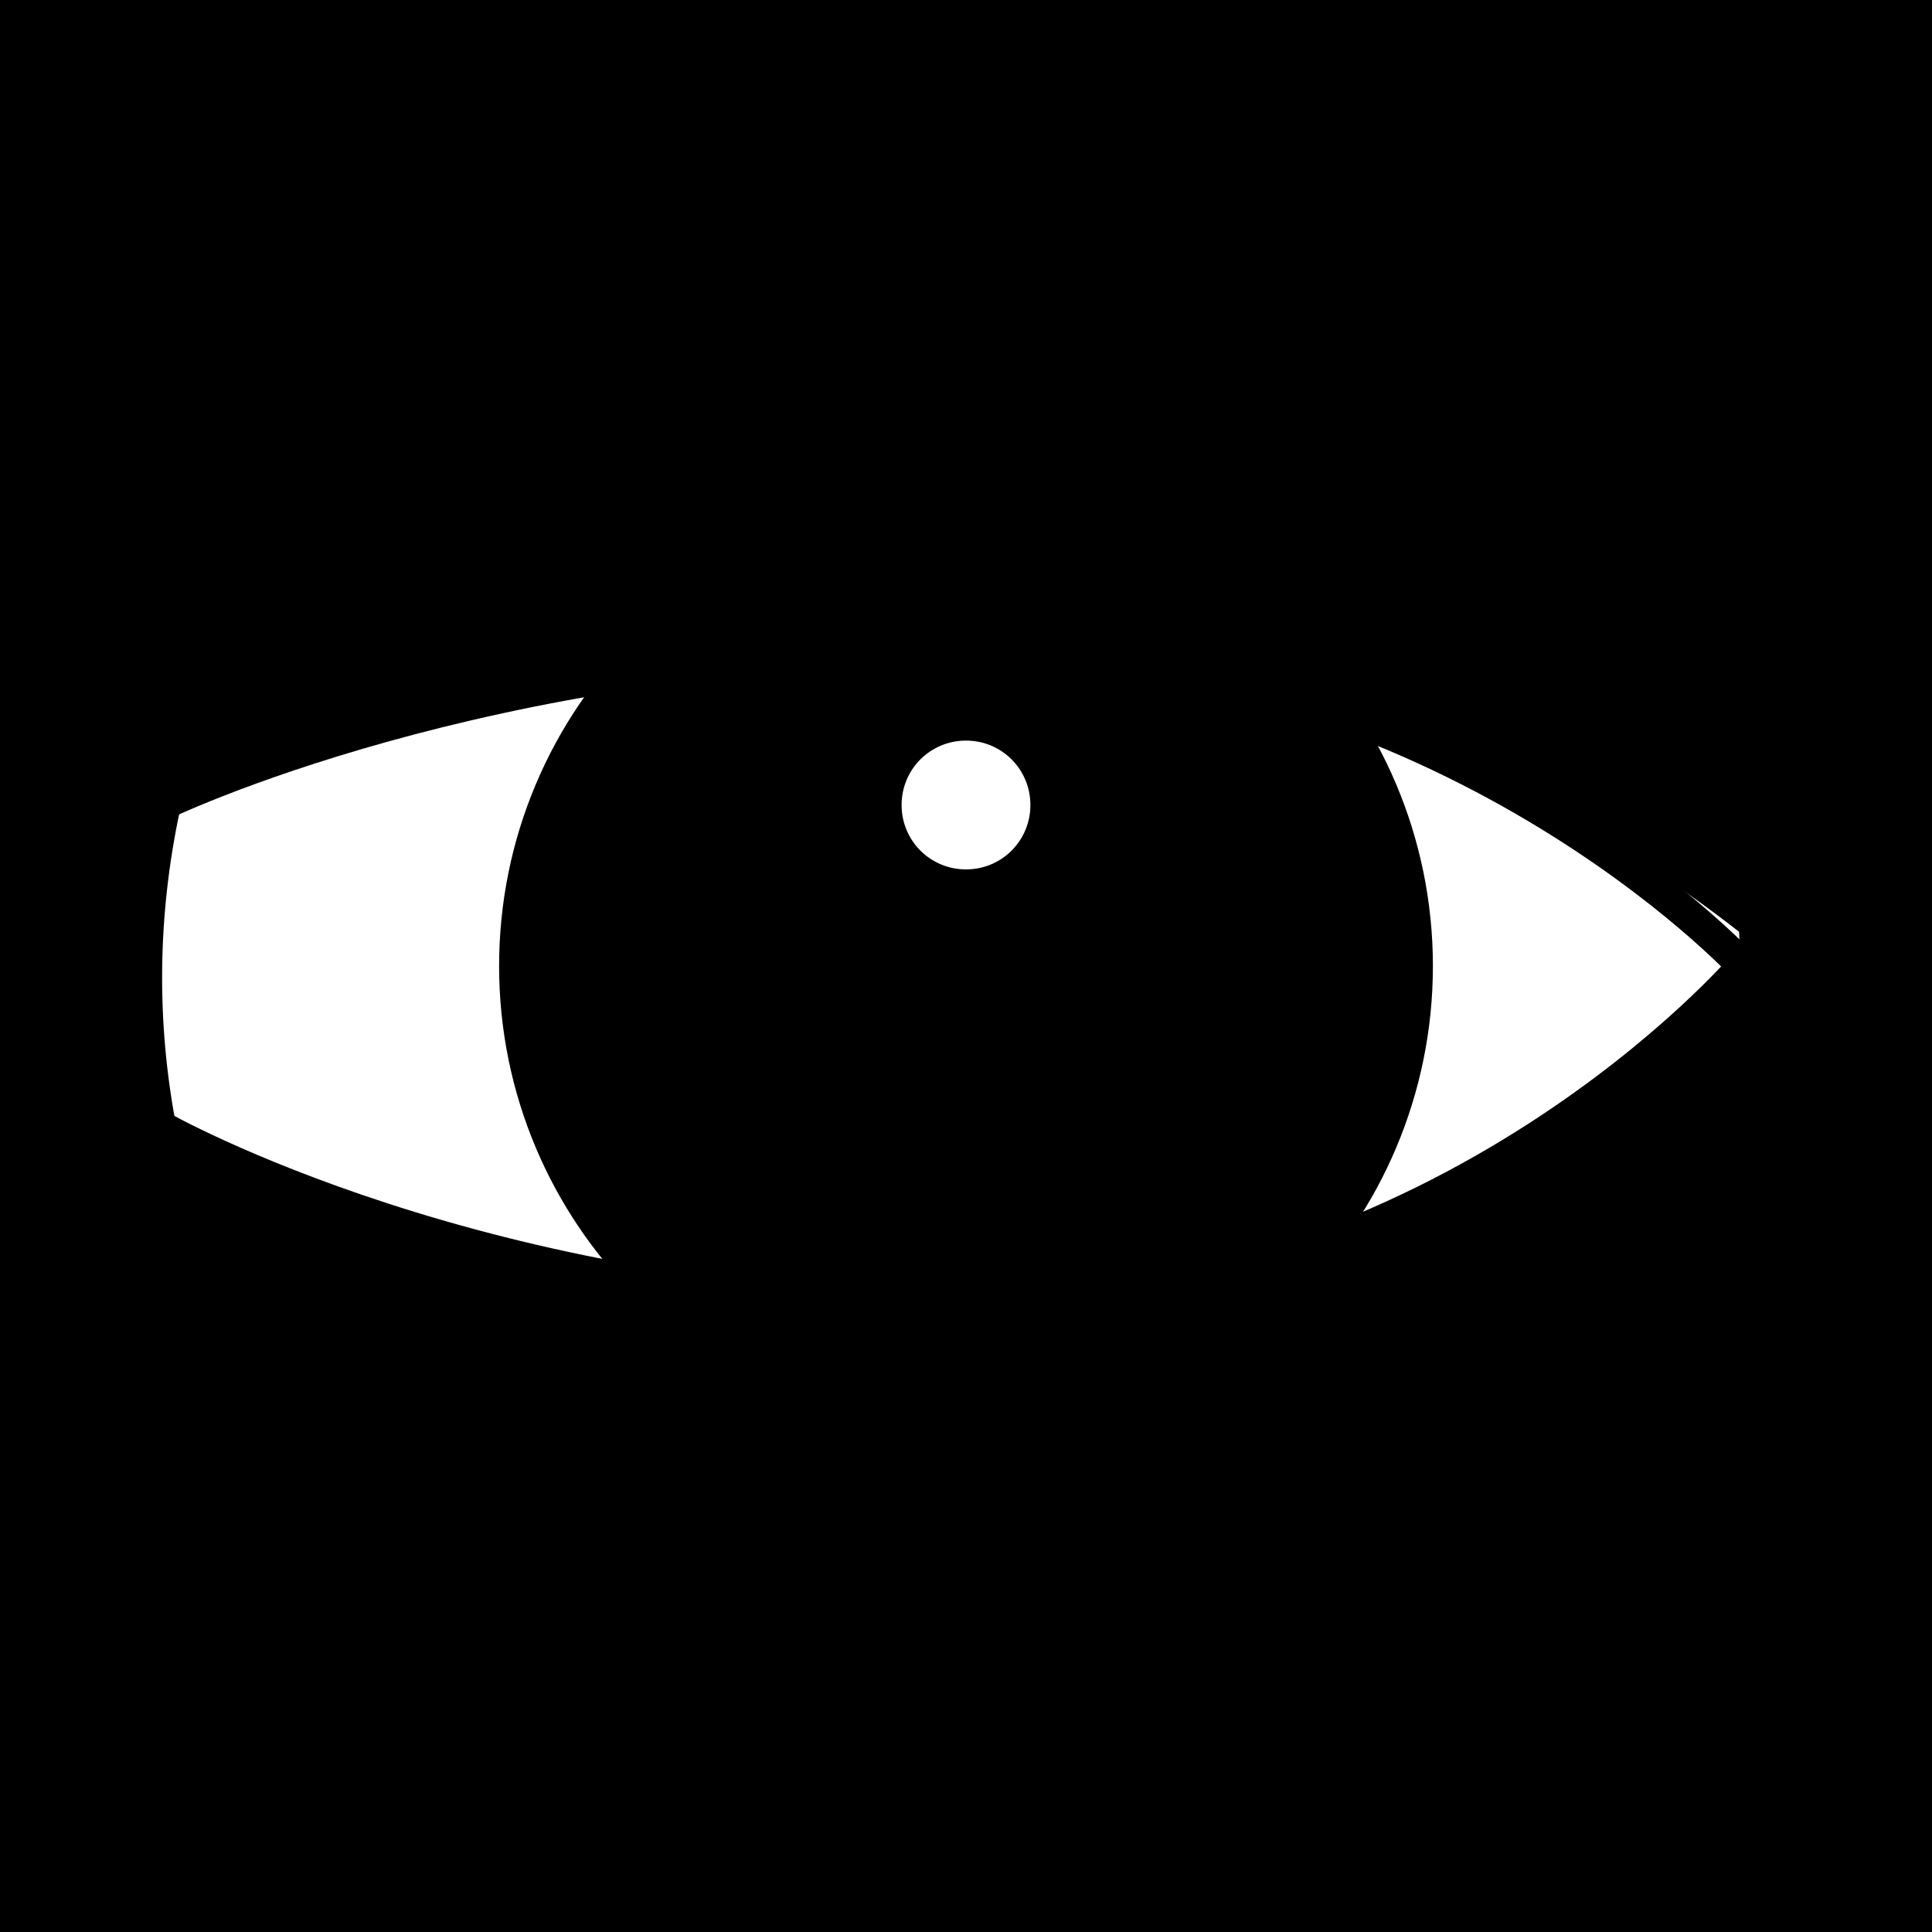 <svg xmlns="http://www.w3.org/2000/svg" viewBox="0 0 60 60" width="60" height="60">
	<rect x="0" y="0" width="60" height="60" fill="#808080" stroke="none"/>
	<g id="eyes-7">
		<path id="skin" d="M0 30L0 60L60 60L60 0L0 0L0 30Z" fill="$[skinColor]" />
		<path id="skin-tone" d="M0 30L0 60L60 60L60 0L0 0L0 30Z" mix-blend-mode="color-burn" fill="$[skinTone]" />
		<path id="white" d="M25.2 54.94C11.58 52.54 2.52 39.59 4.92 25.98C7.32 12.36 20.26 3.3 33.88 5.7C47.49 8.1 56.56 21.04 54.16 34.66C51.76 48.27 38.81 57.34 25.2 54.94Z" fill="#fff" stroke="#000" stroke-width="1" />
		<path id="iris" d="M30 37C26.13 37 23 33.87 23 30C23 26.13 26.13 23 30 23C33.87 23 37 26.13 37 30C37 33.87 33.87 37 30 37Z" fill="#000" stroke="$[eyeColor]" stroke-width="15" />
		<path id="pupil" d="M30 37C26.13 37 23 33.87 23 30C23 26.13 26.13 23 30 23C33.87 23 37 26.13 37 30C37 33.87 33.87 37 30 37Z" fill="#000" stroke="#000" stroke-width="1" />
		<path id="light" d="M30 27C28.89 27 28 26.11 28 25C28 23.89 28.89 23 30 23C31.11 23 32 23.89 32 25C32 26.11 31.11 27 30 27Z" fill="#fff" />
		<path id="eyelid" d="M3.14 25.98C3.14 25.98 14.43 19.98 29.43 19.98C44.43 19.98 55.29 30 55.29 30L60 0L0 0L3.14 25.98ZM3.29 34.26C3.29 34.26 15 40.41 30 40.41C45 40.41 55.43 29.41 55.43 29.41L60 60L0 60L3.29 34.26Z" fill="$[skinColor]" />
		<path id="eyelid-tone" d="M3.14 25.98C3.14 25.98 14.43 19.98 29.43 19.98C44.43 19.98 55.29 30 55.29 30L60 0L0 0L3.14 25.98ZM3.29 34.26C3.29 34.26 15 40.41 30 40.41C45 40.41 55.43 29.41 55.43 29.41L60 60L0 60L3.29 34.26Z" mix-blend-mode="color-burn" fill="$[skinTone]" />
		<path id="eyelid-stroke" d="M5 35C5 35 15 40.69 30 40.69C45 40.69 54.14 30 54.14 30M5 25C5 25 15 20.12 30 20.12C45 20.12 54.14 30 54.14 30" fill='none' stroke="#000" stroke-width="1" />
	</g>
</svg>